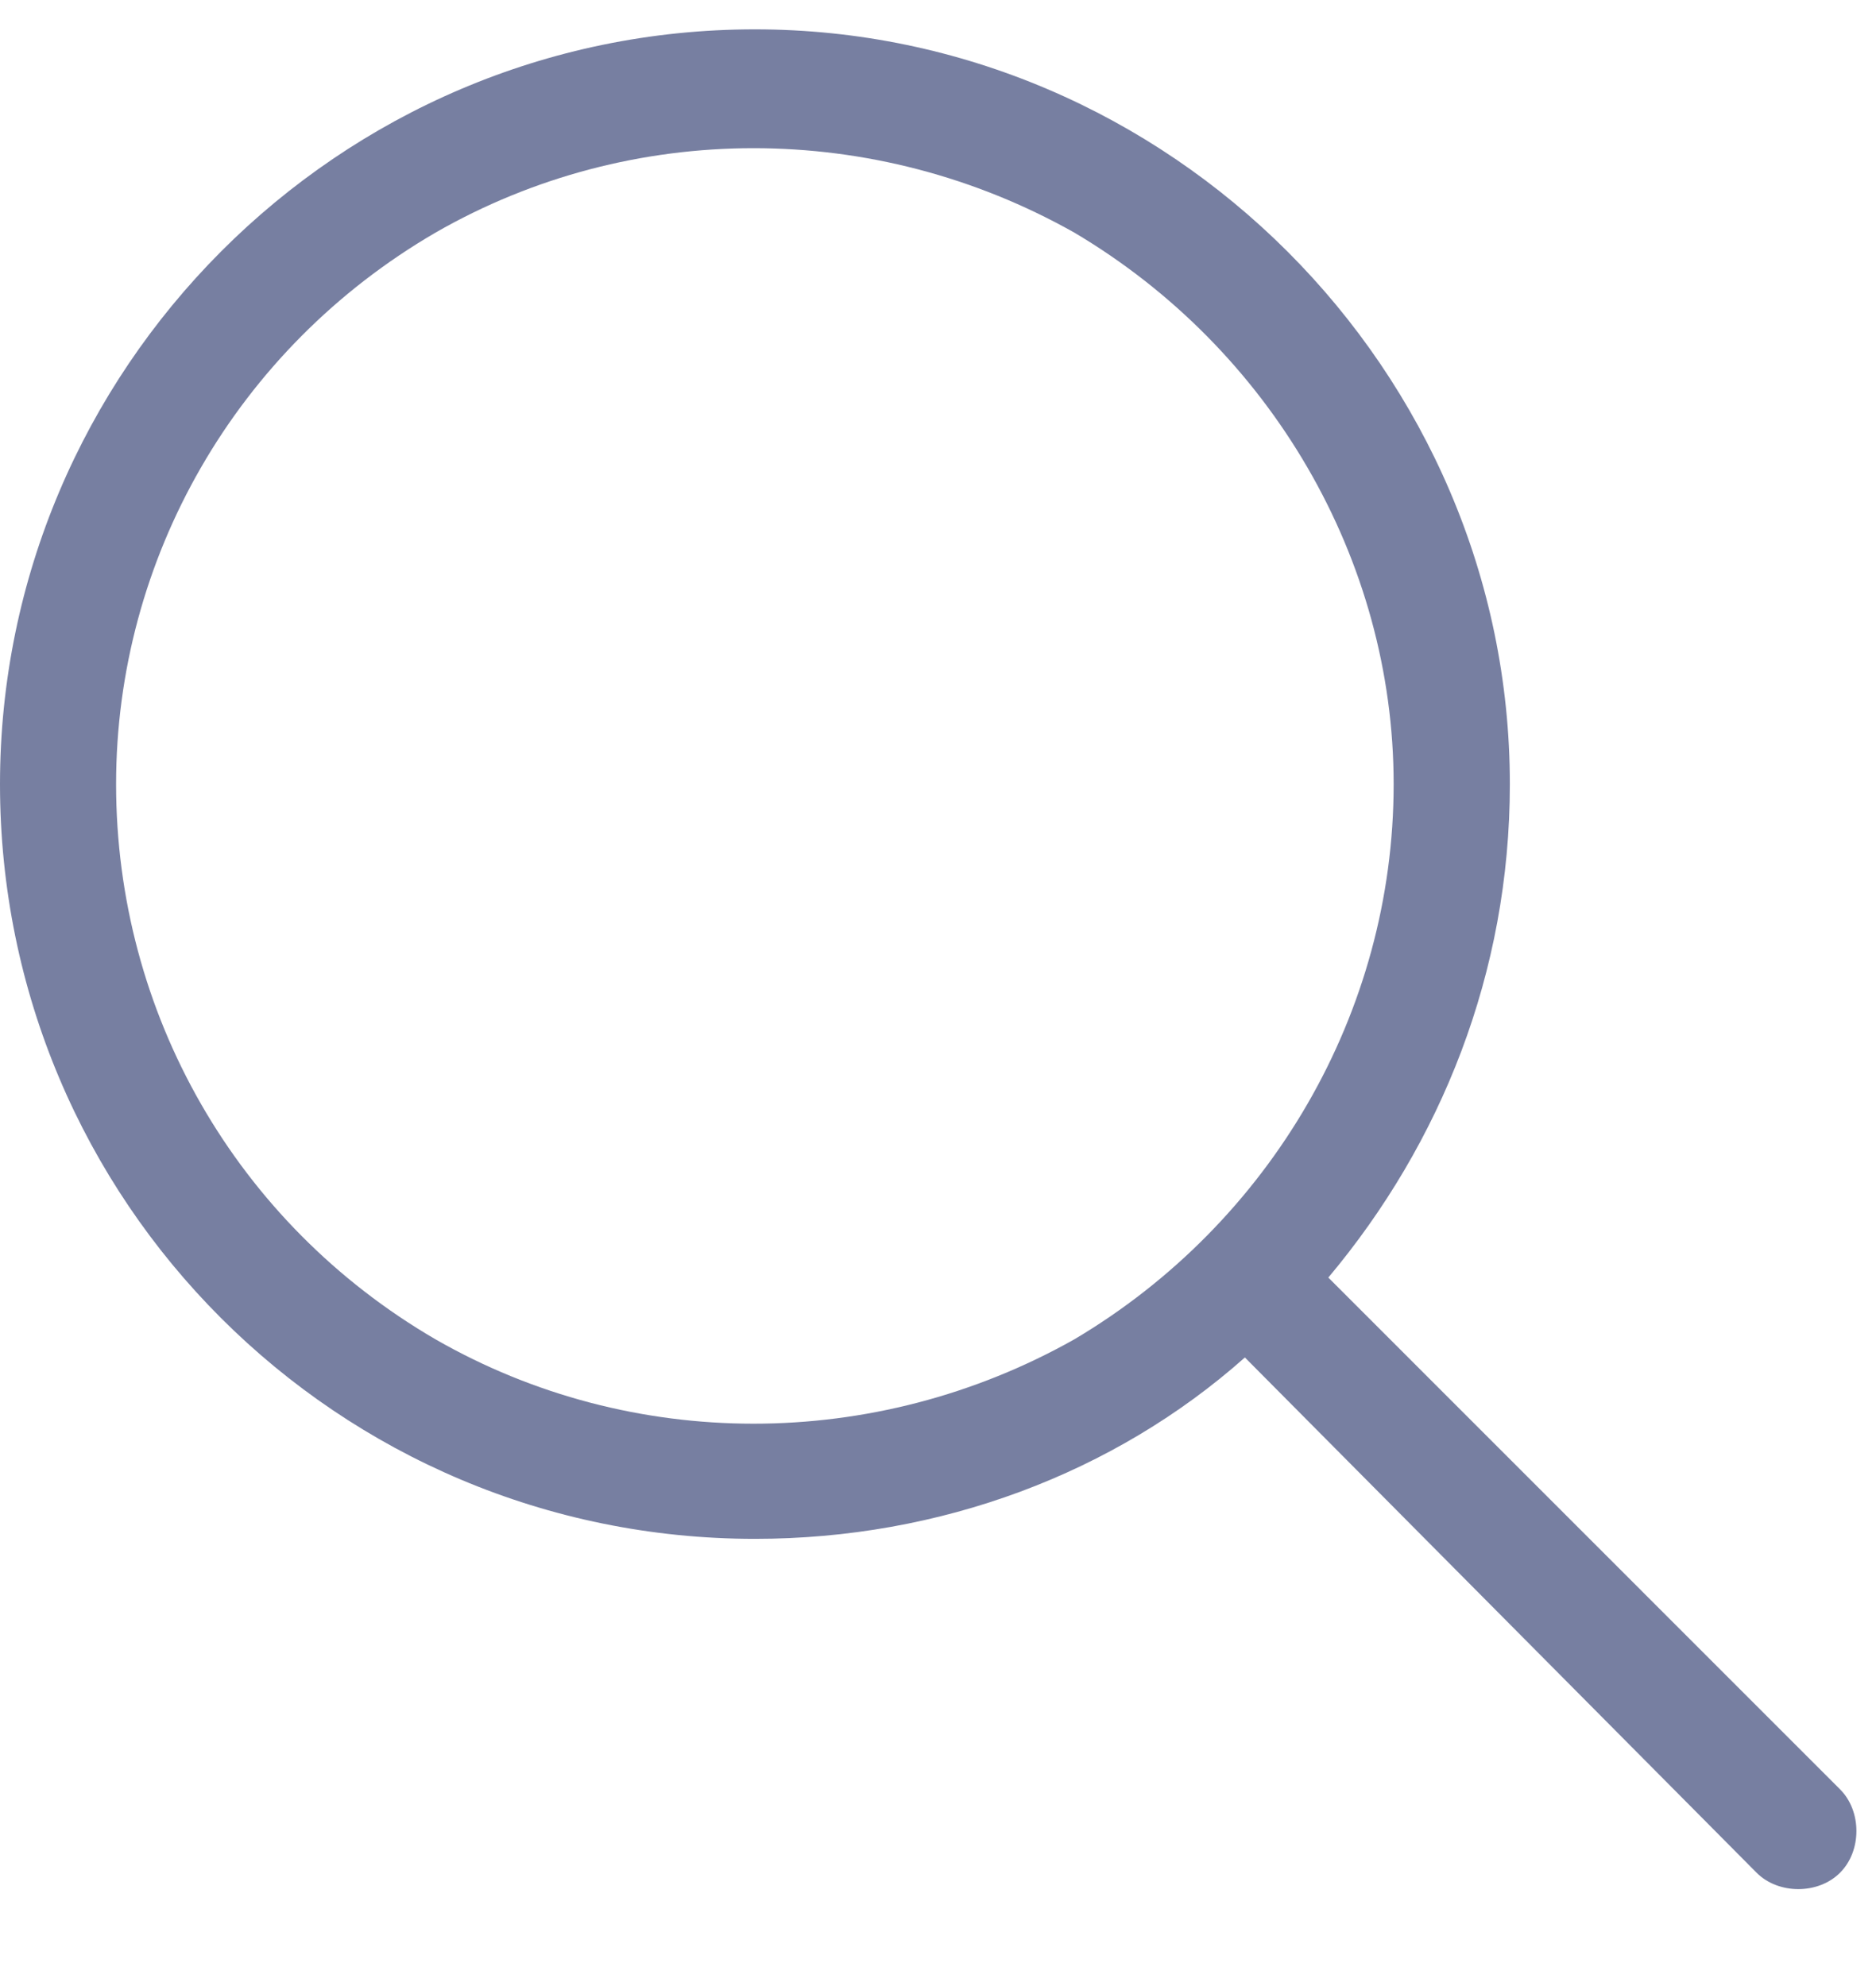 <svg width="17" height="18" viewBox="0 0 17 18" fill="none" xmlns="http://www.w3.org/2000/svg">
<path d="M12.629 7.107C12.629 5.068 11.511 3.16 9.735 2.108C7.926 1.088 5.723 1.088 3.947 2.108C2.138 3.16 1.052 5.068 1.052 7.107C1.052 9.179 2.138 11.086 3.947 12.139C5.723 13.158 7.926 13.158 9.735 12.139C11.511 11.086 12.629 9.179 12.629 7.107ZM11.281 12.303C10.097 13.355 8.518 13.947 6.841 13.947C3.059 13.947 0 10.889 0 7.107C0 3.357 3.059 0.266 6.841 0.266C10.59 0.266 13.682 3.357 13.682 7.107C13.682 8.817 13.057 10.363 12.037 11.579L16.674 16.217C16.872 16.414 16.872 16.776 16.674 16.973C16.477 17.171 16.115 17.171 15.918 16.973L11.281 12.303Z" fill="#777FA1"/>
</svg>
